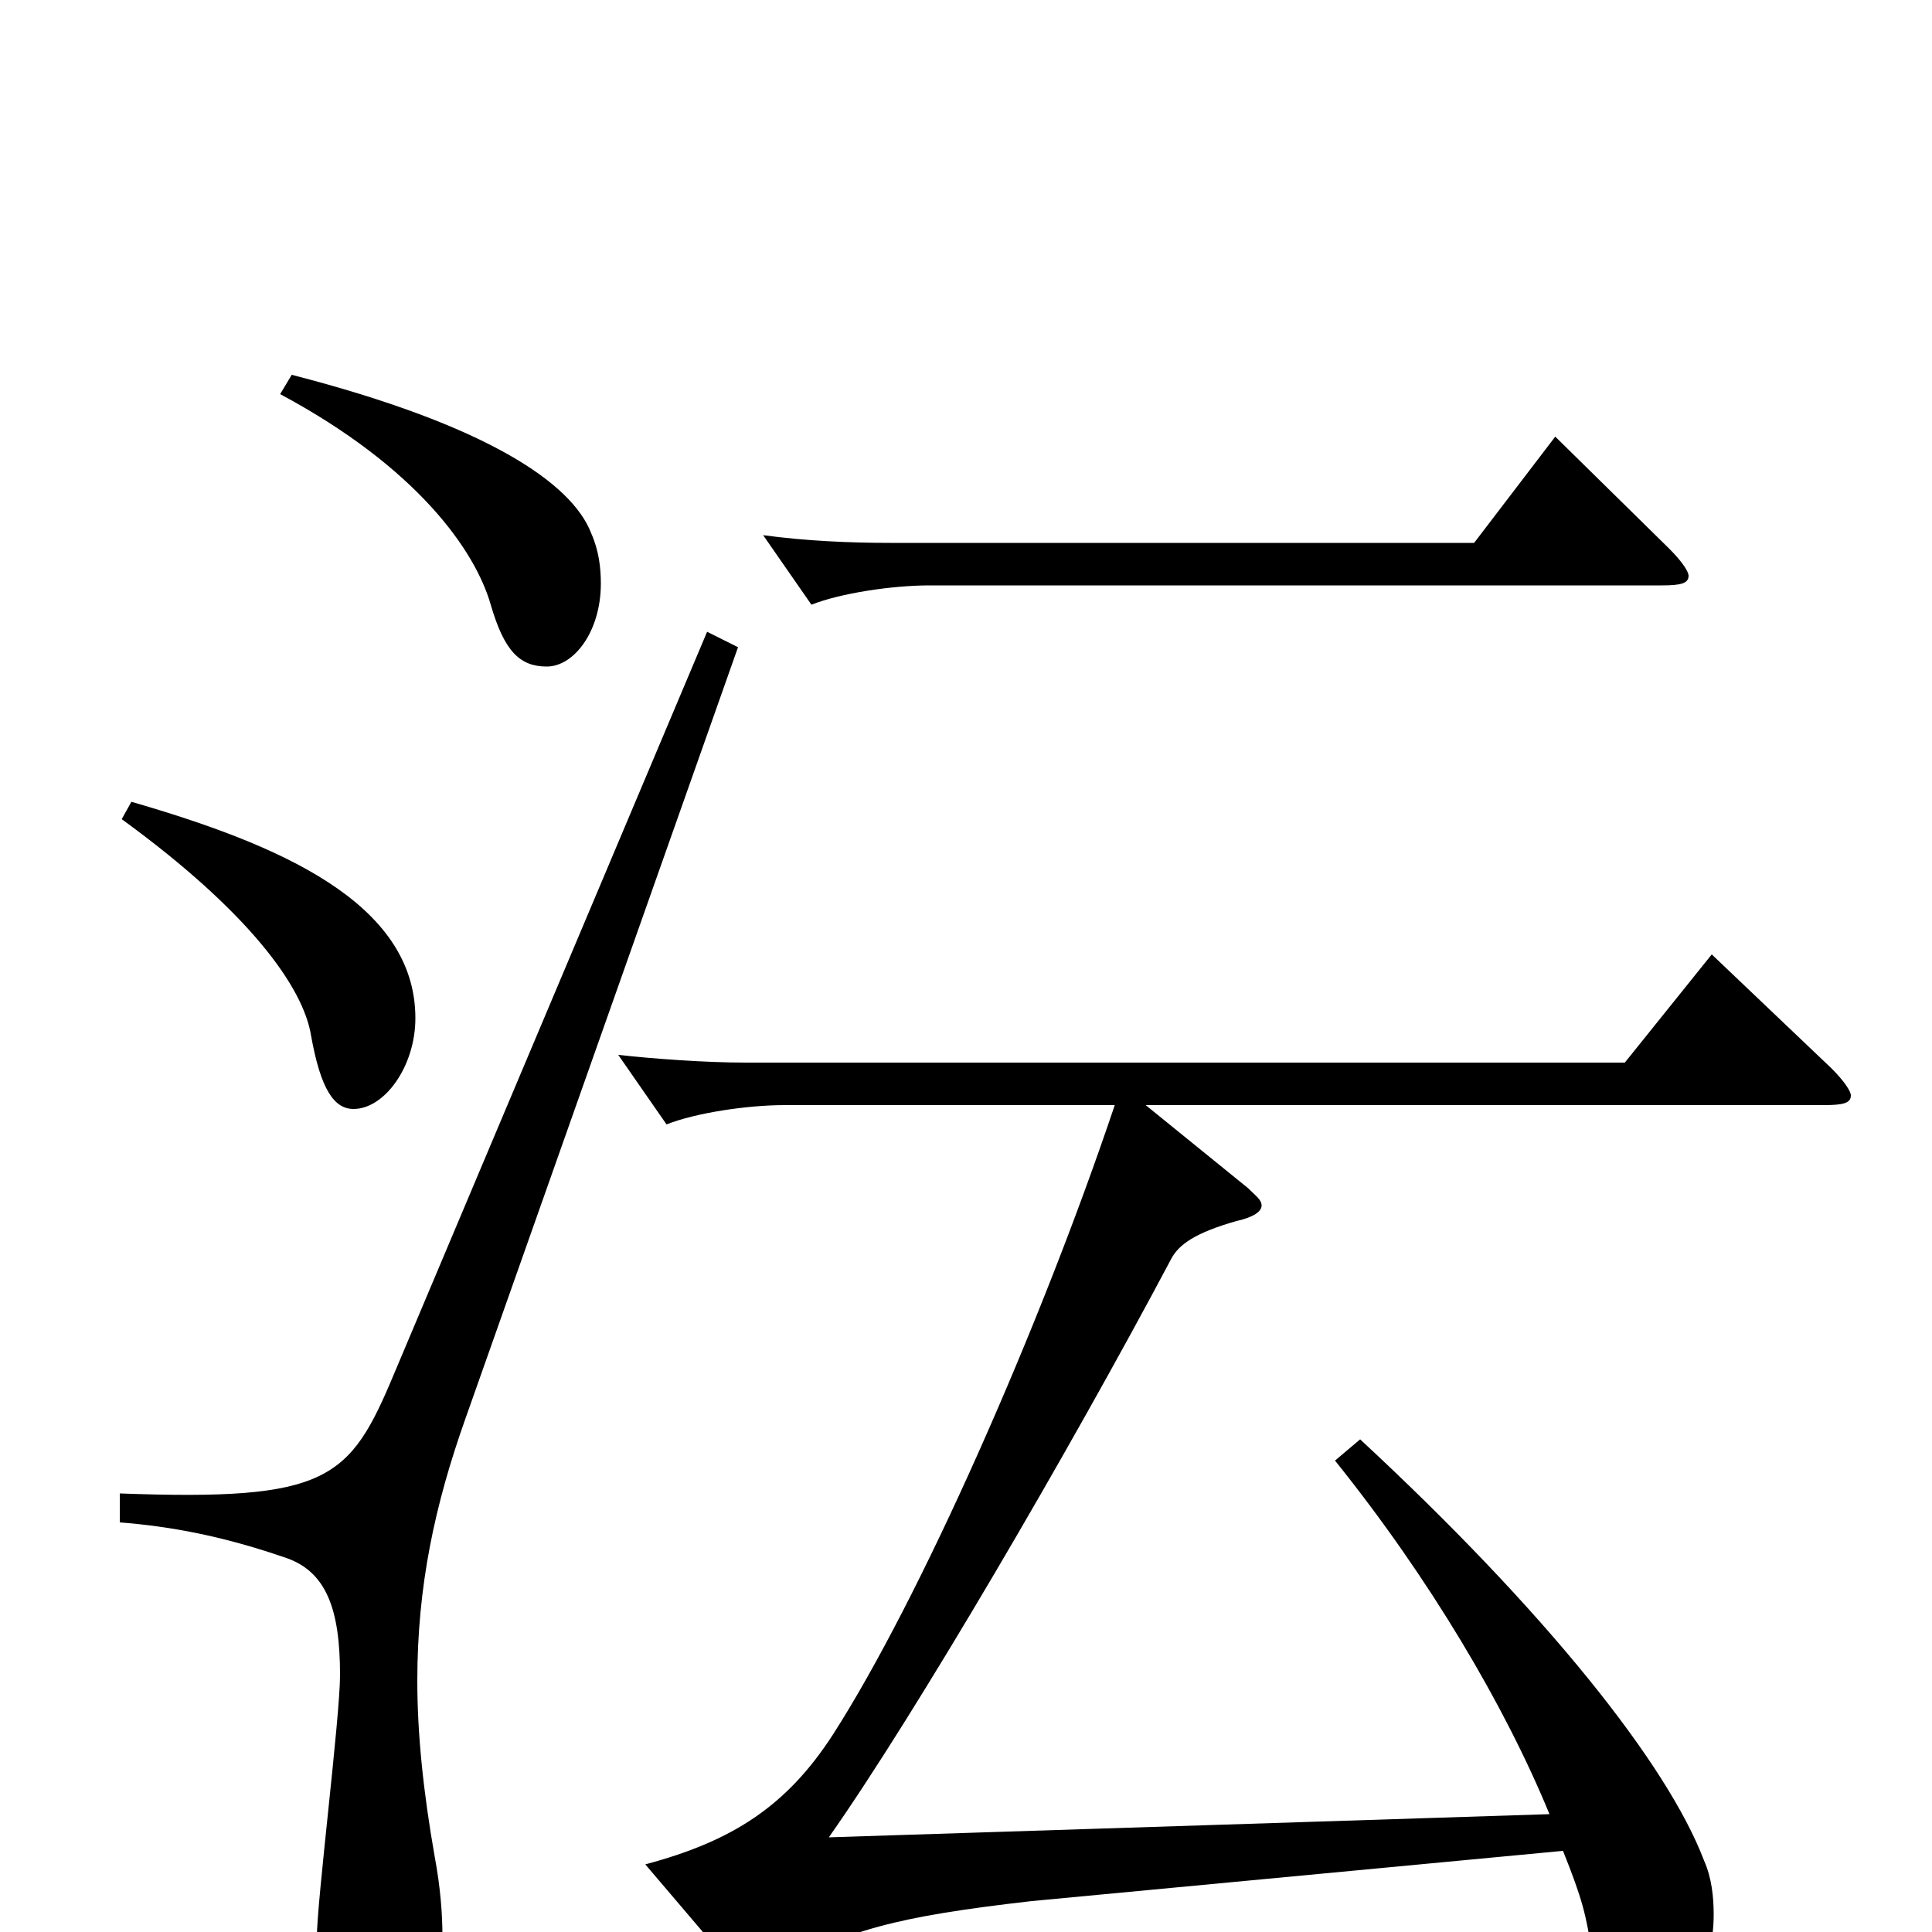 <svg xmlns="http://www.w3.org/2000/svg" viewBox="0 -1000 1000 1000">
	<path fill="#000000" d="M805 -774L763 -719H461C440 -719 417 -720 395 -723L420 -687C435 -693 462 -697 481 -697H860C870 -697 874 -698 874 -702C874 -704 871 -709 864 -716ZM944 -428C954 -428 958 -429 958 -433C958 -435 955 -440 948 -447L886 -506L841 -450H386C365 -450 338 -452 320 -454L345 -418C360 -424 387 -428 406 -428H577C538 -312 476 -172 431 -102C407 -65 379 -47 334 -35L380 19C383 23 386 24 389 24C392 24 396 23 401 20C438 -1 464 -8 534 -16L809 -42C819 -17 821 -9 824 11C829 43 837 51 847 51C870 51 887 22 887 -9C887 -18 886 -28 882 -37C863 -87 800 -166 704 -255L691 -244C740 -183 779 -117 802 -61L429 -49C474 -113 554 -250 606 -348C610 -356 619 -362 640 -368C649 -370 653 -373 653 -376C653 -379 650 -381 646 -385L593 -428ZM366 -673L204 -289C181 -234 170 -223 62 -227V-212C88 -210 115 -205 147 -194C169 -187 176 -167 176 -133C176 -111 164 -16 164 3C164 41 176 54 193 54C216 54 229 38 229 2C229 -9 228 -23 225 -39C219 -73 216 -103 216 -130C216 -179 225 -221 241 -266L382 -665ZM63 -576C129 -528 157 -489 161 -464C166 -436 173 -426 183 -426C199 -426 215 -448 215 -473C215 -533 144 -563 68 -585ZM145 -796C216 -758 246 -715 254 -687C261 -663 269 -655 283 -655C297 -655 311 -673 311 -698C311 -706 310 -715 306 -724C296 -750 252 -780 151 -806Z"/>
</svg>